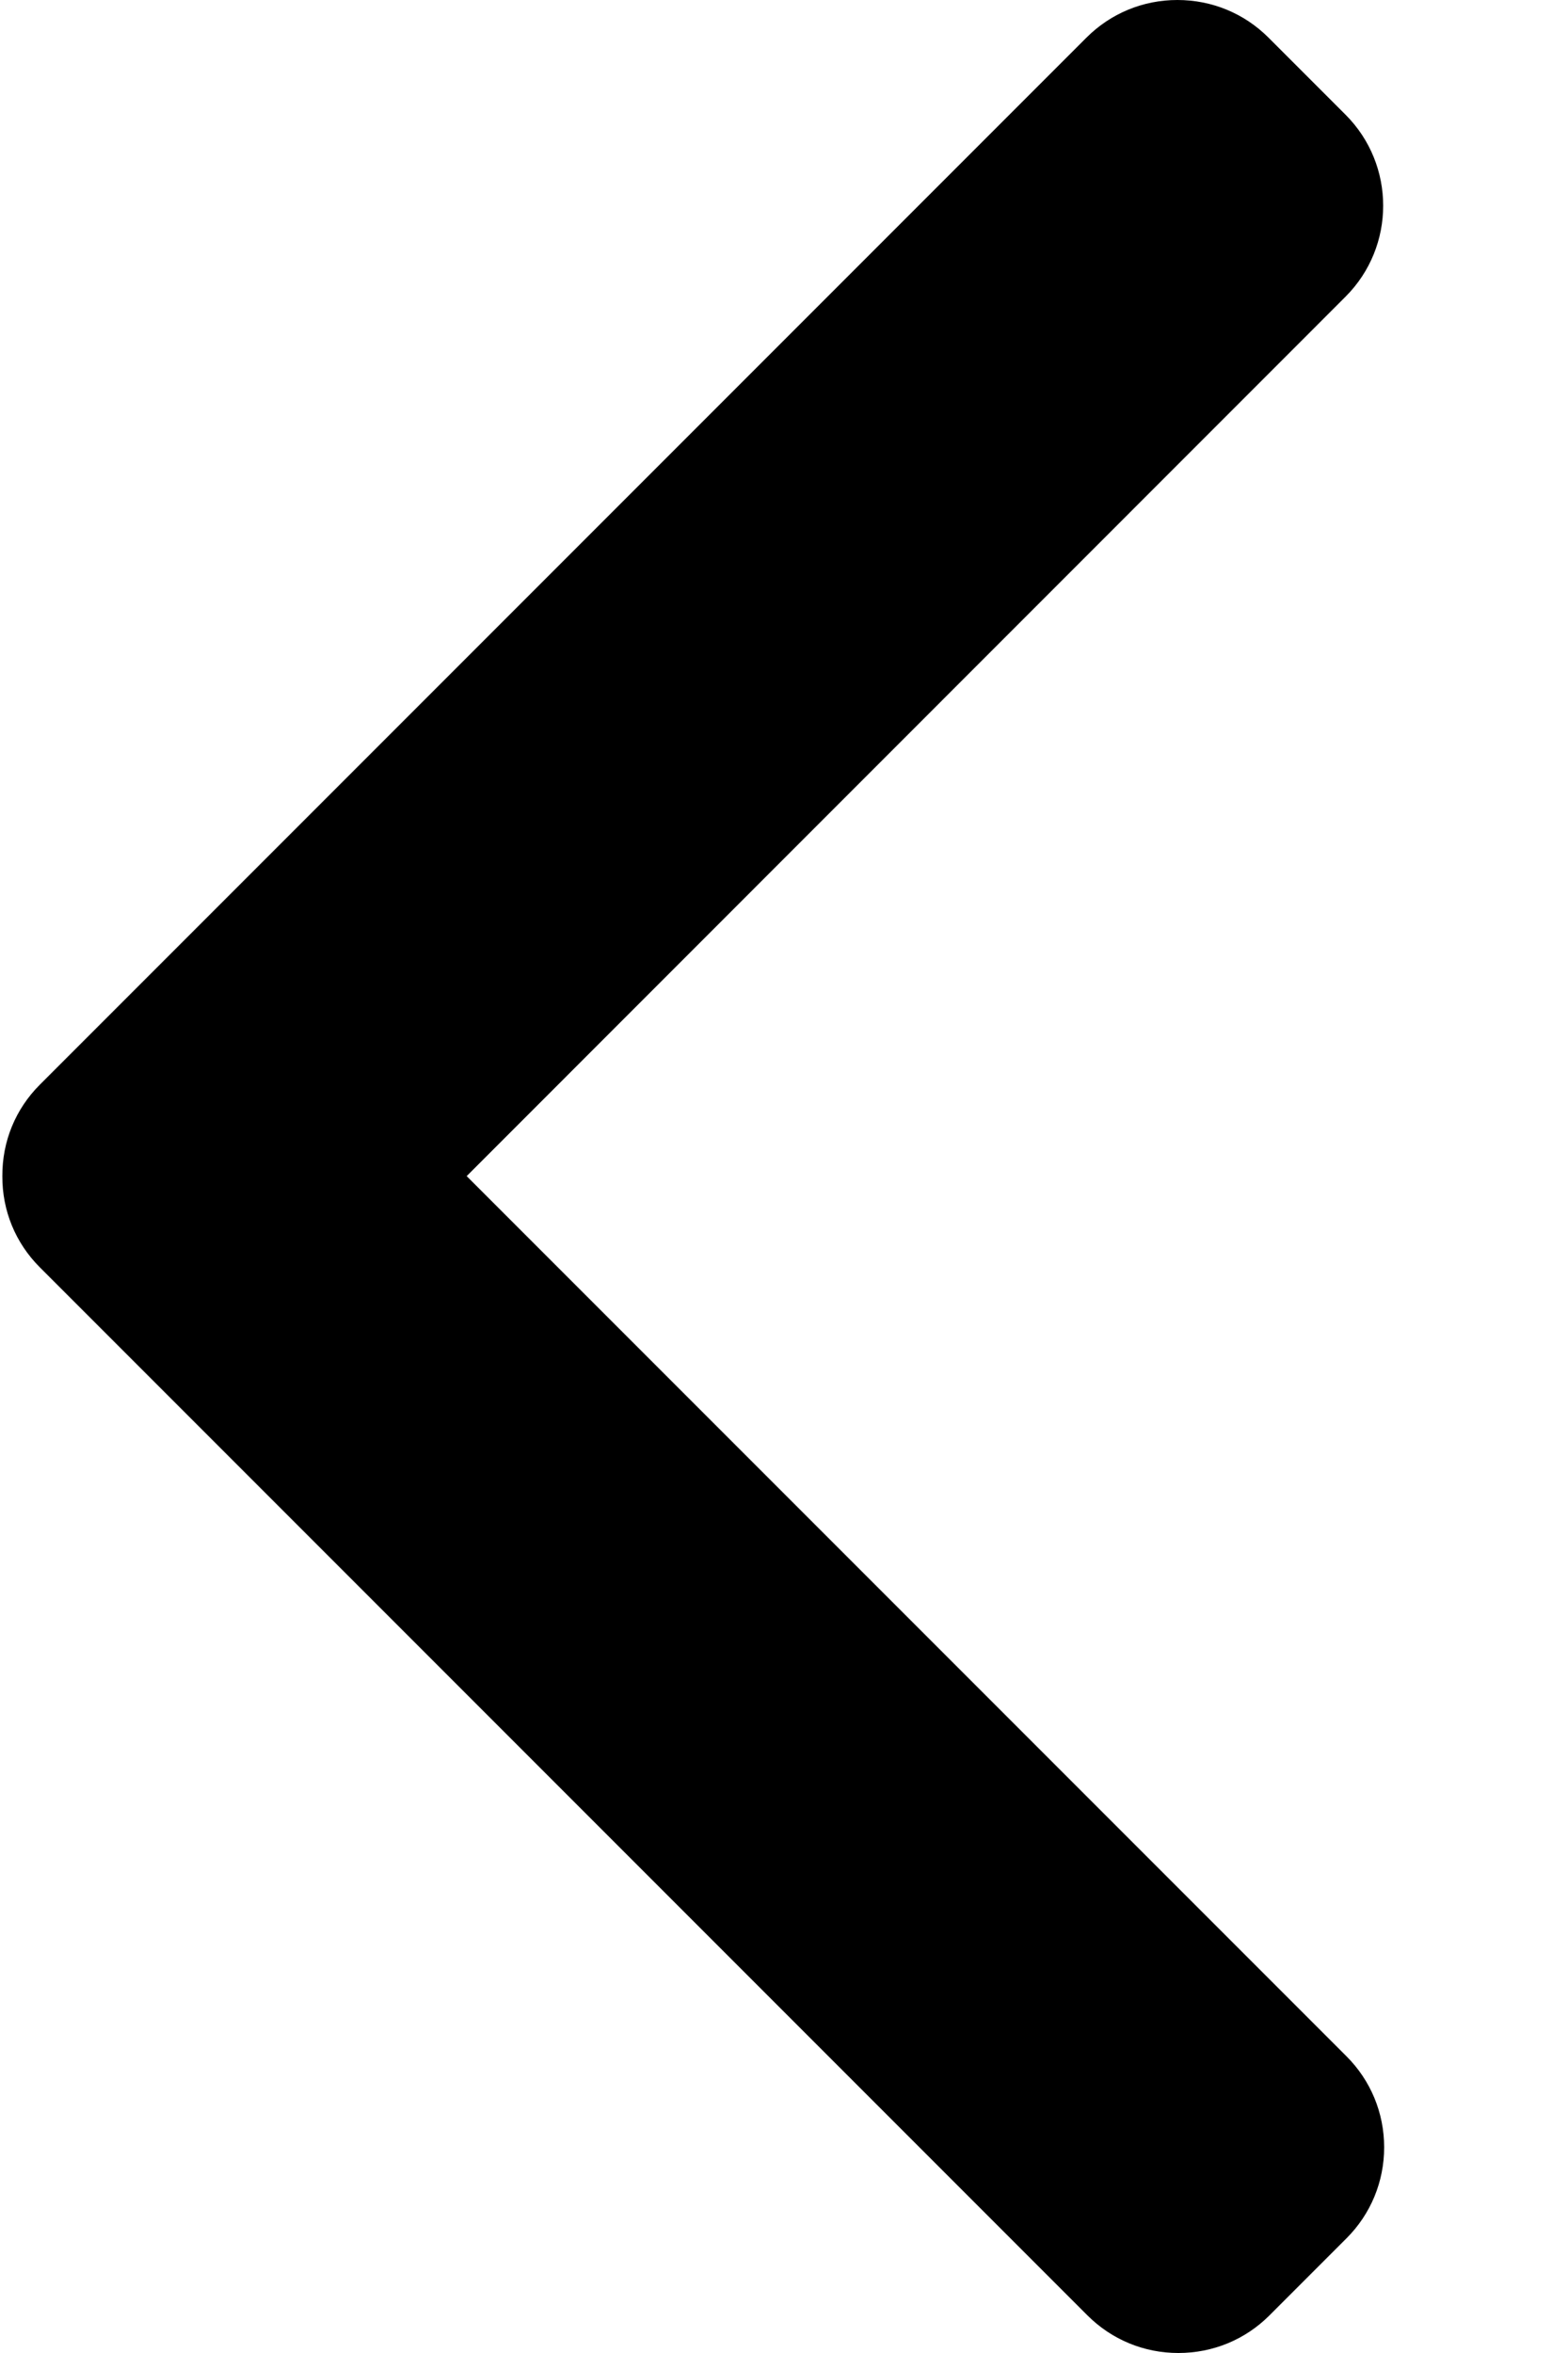 <svg width="8" height="12" viewBox="0 0 8 12" fill="none" xmlns="http://www.w3.org/2000/svg">
<path d="M0.203 5.532L5.543 0.192C5.667 0.068 5.832 0 6.007 0C6.183 0 6.348 0.068 6.472 0.192L6.865 0.585C7.121 0.841 7.121 1.257 6.865 1.513L2.381 5.998L6.87 10.487C6.993 10.61 7.062 10.775 7.062 10.951C7.062 11.127 6.993 11.292 6.87 11.415L6.477 11.808C6.353 11.932 6.188 12 6.012 12C5.837 12 5.672 11.932 5.548 11.808L0.203 6.463C0.079 6.339 0.011 6.174 0.012 5.998C0.011 5.821 0.079 5.656 0.203 5.532Z" fill="black"/>
</svg>
